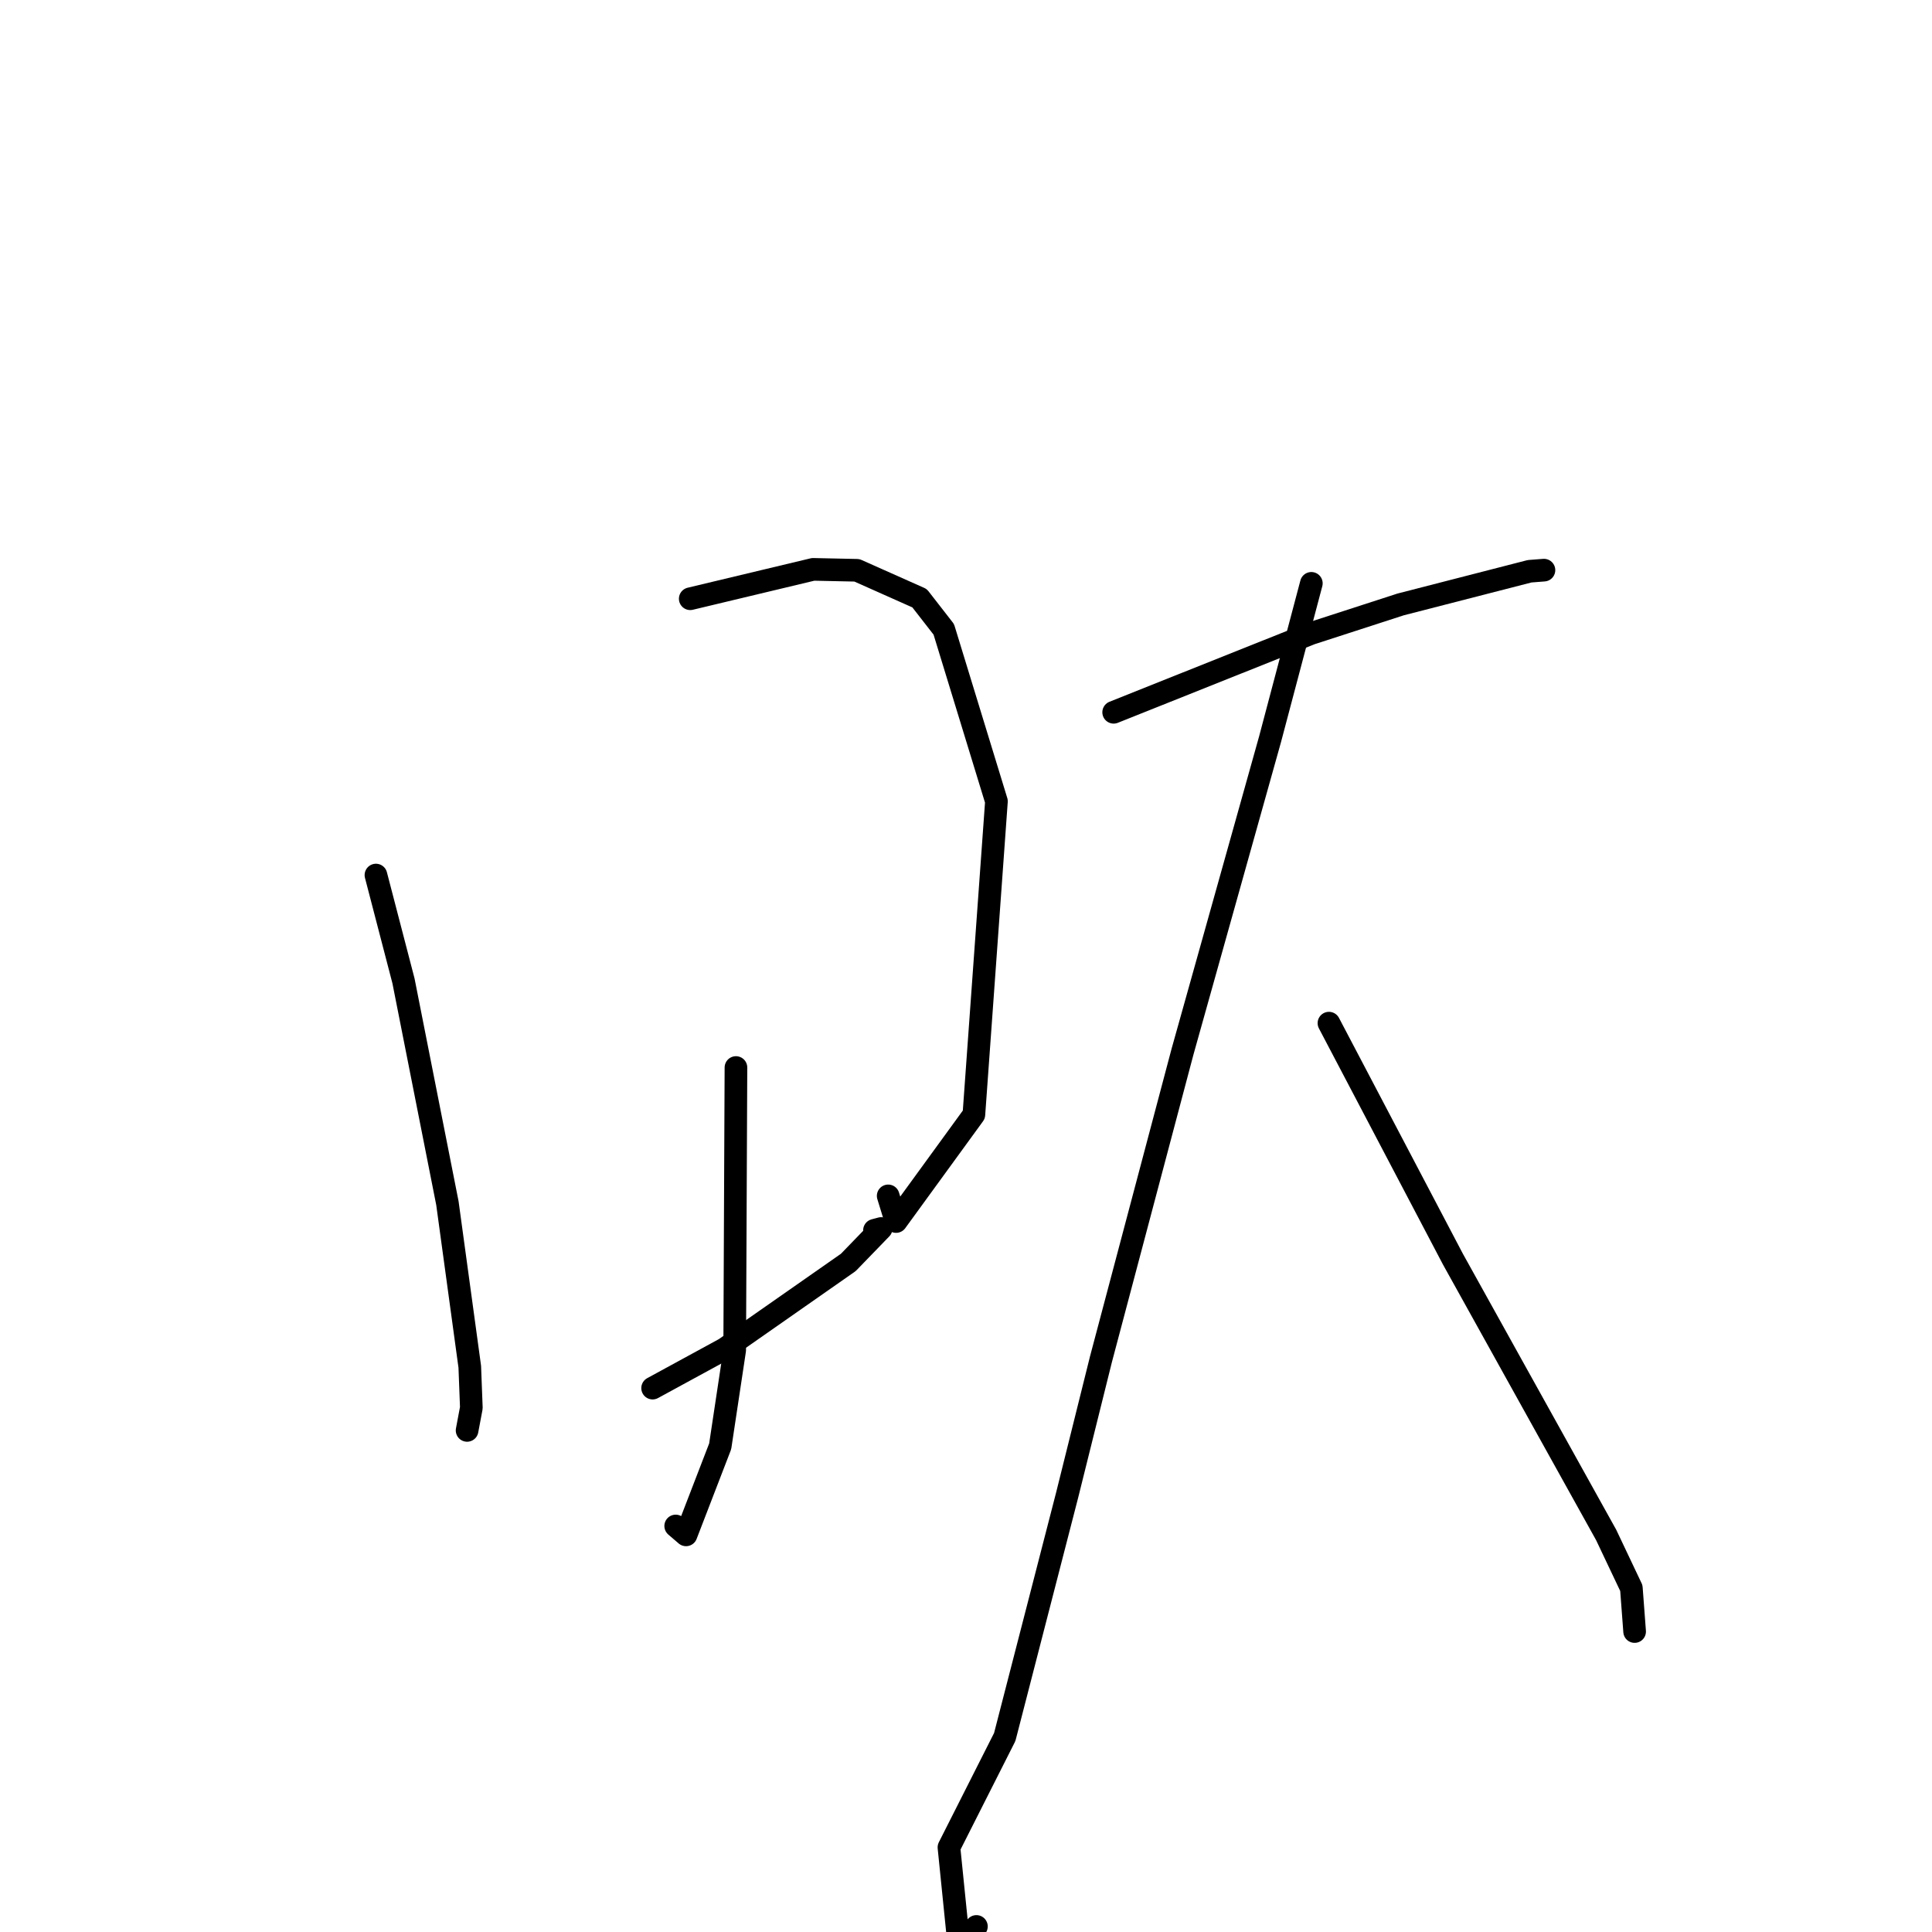 <?xml version="1.0" standalone="no"?>
    <svg width="256" height="256" xmlns="http://www.w3.org/2000/svg" version="1.1">
    <polyline stroke="black" stroke-width="3" stroke-linecap="round" fill="transparent" stroke-linejoin="round" points="49.814 115.95 53.462 129.966 59.284 159.425 62.248 181.105 62.456 186.543 61.934 189.315 61.892 189.537 " />
        <polyline stroke="black" stroke-width="3" stroke-linecap="round" fill="transparent" stroke-linejoin="round" points="91.46 79.337 107.745 75.443 113.544 75.567 121.847 79.266 125.057 83.393 132.034 106.18 129.045 147.689 118.735 161.86 117.689 158.46 " />
        <polyline stroke="black" stroke-width="3" stroke-linecap="round" fill="transparent" stroke-linejoin="round" points="97.517 141.452 97.35 178.902 95.429 191.643 90.905 203.378 89.533 202.2 " />
        <polyline stroke="black" stroke-width="3" stroke-linecap="round" fill="transparent" stroke-linejoin="round" points="86.475 183.932 96.033 178.724 112.404 167.28 116.76 162.783 115.873 163.02 " />
        <polyline stroke="black" stroke-width="3" stroke-linecap="round" fill="transparent" stroke-linejoin="round" points="147.566 94.381 173.71 83.94 185.59 80.09 202.683 75.695 204.441 75.558 204.582 75.547 " />
        <polyline stroke="black" stroke-width="3" stroke-linecap="round" fill="transparent" stroke-linejoin="round" points="173.76 77.296 168.289 97.954 156.694 139.337 145.888 180.087 141.4 198.115 133.133 230.163 125.74 244.788 127.065 257.85 129.381 255.264 " />
        <polyline stroke="black" stroke-width="3" stroke-linecap="round" fill="transparent" stroke-linejoin="round" points="176.092 135.572 192.516 166.836 200.655 181.492 212.826 203.391 216.163 210.427 216.557 215.664 216.596 216.187 " />
        </svg>
